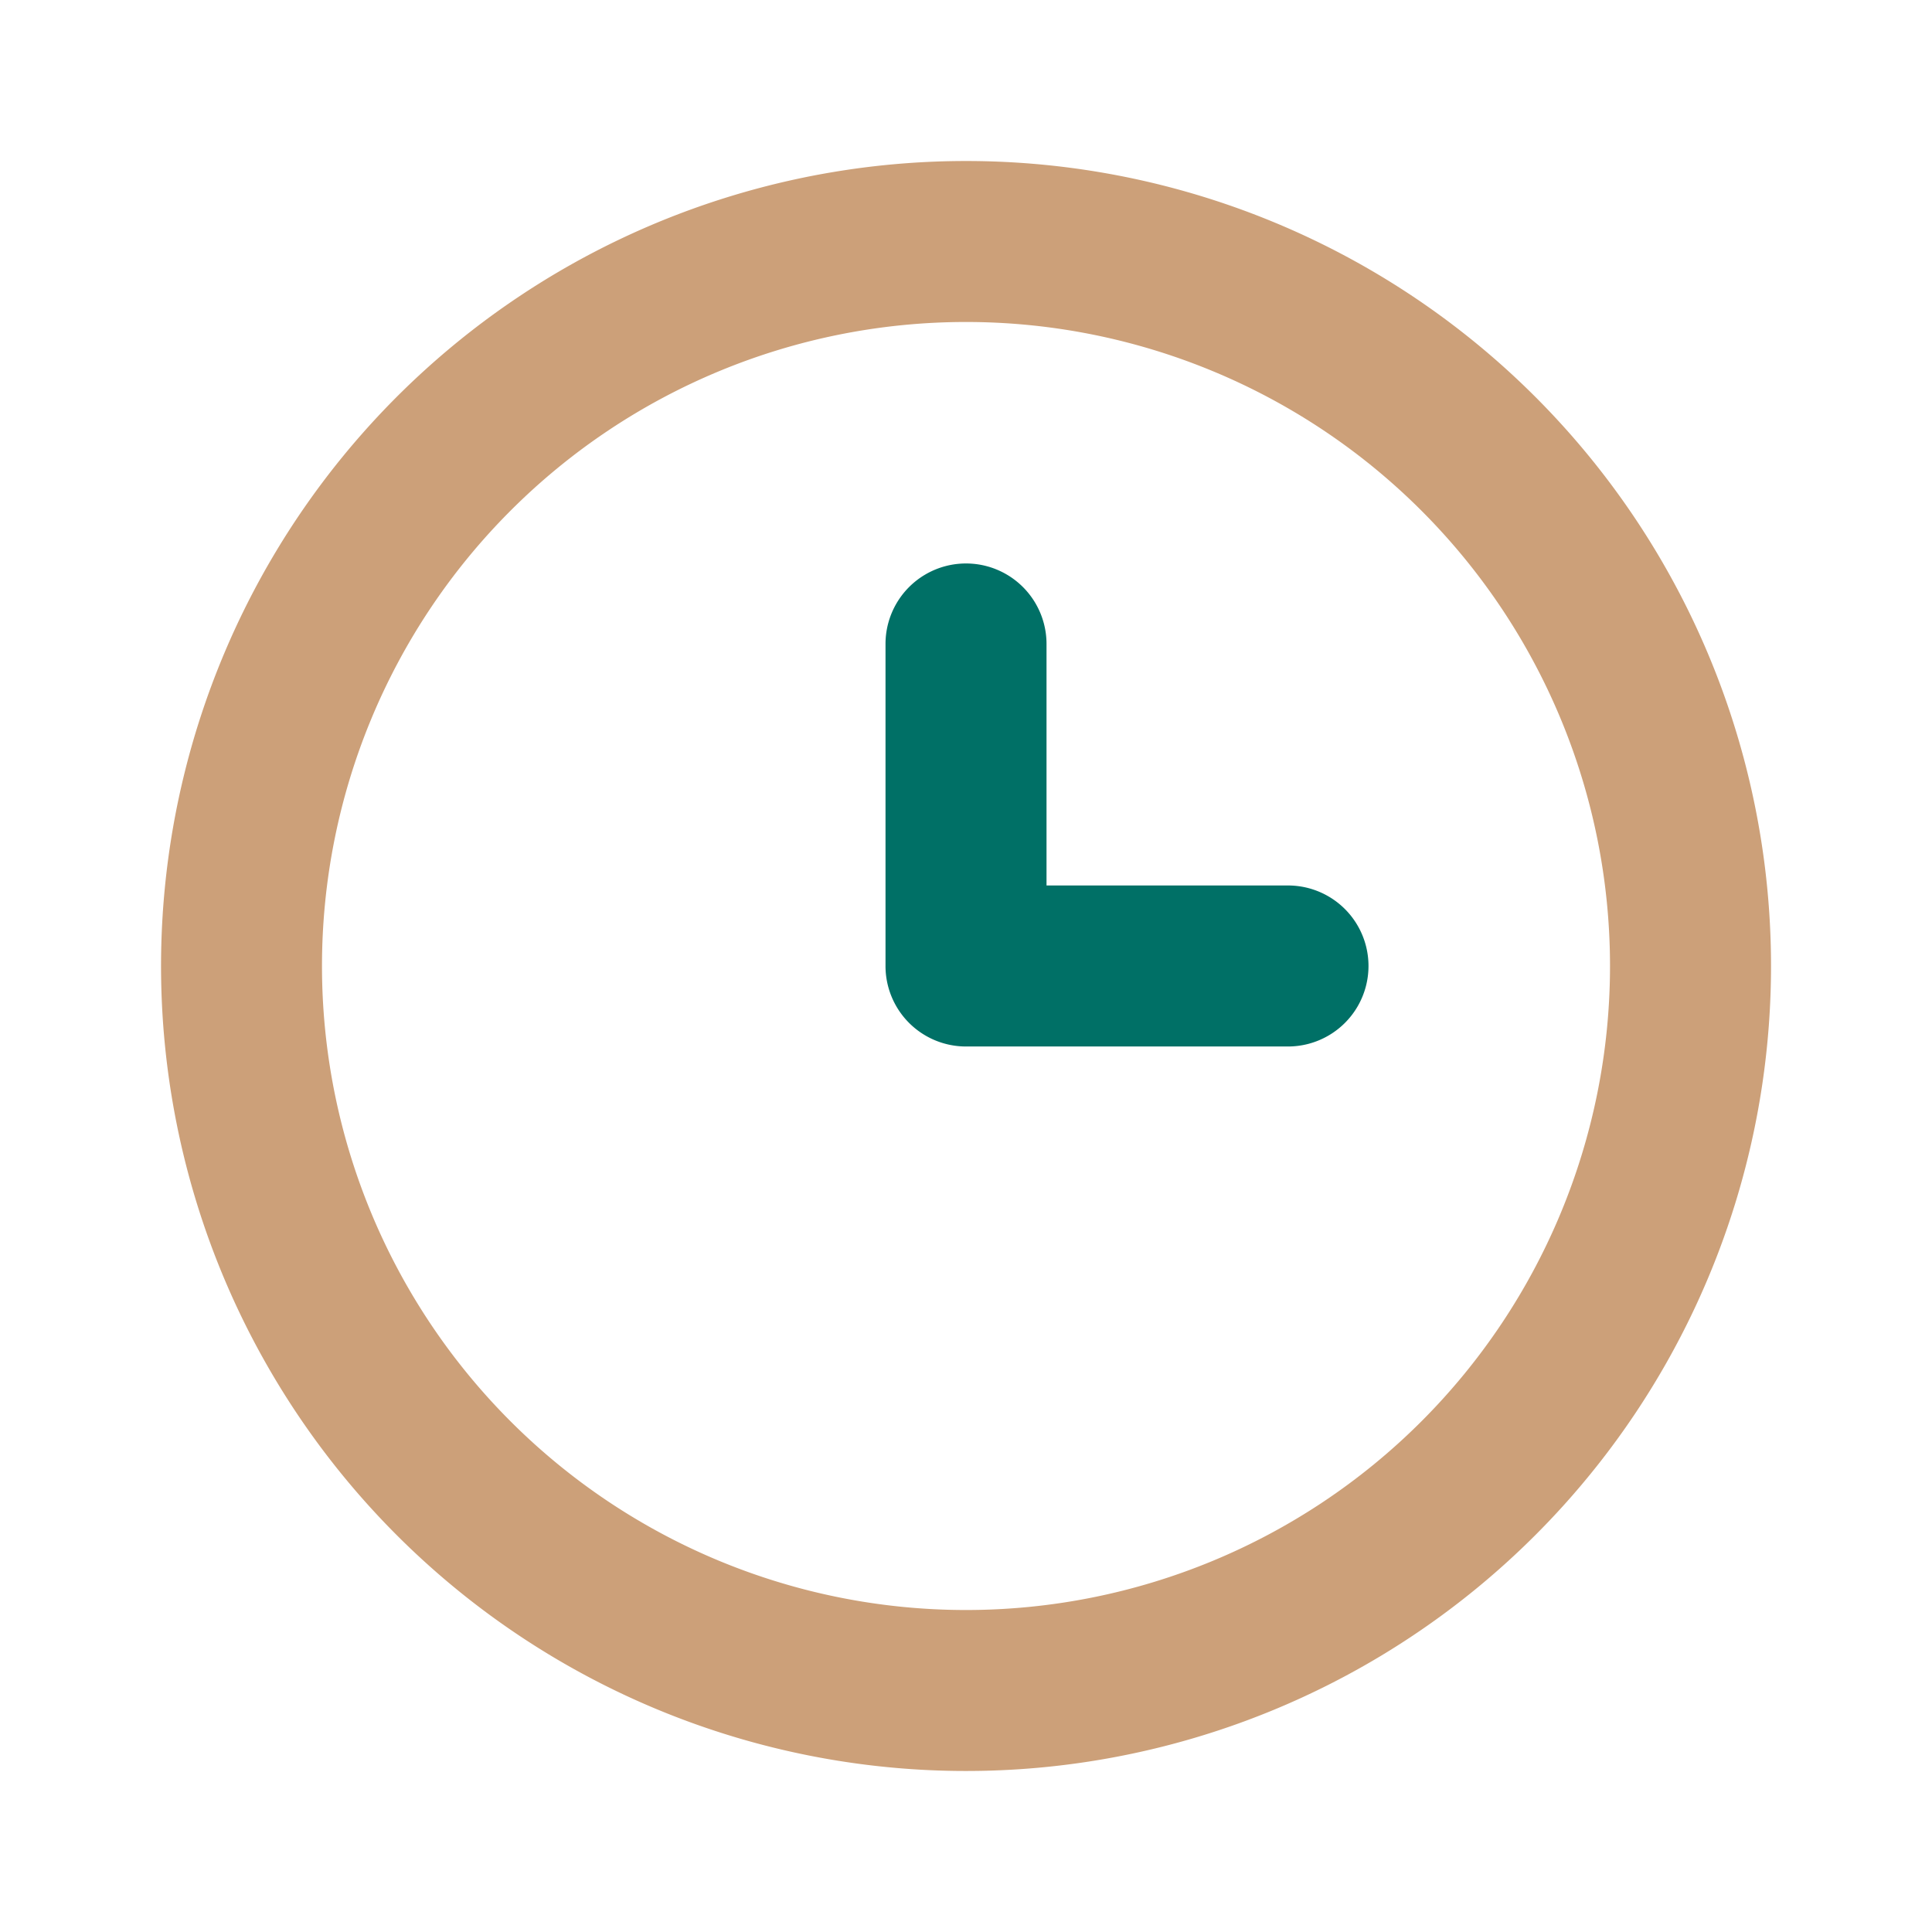 <svg id="clock-outline" xmlns="http://www.w3.org/2000/svg" width="56" height="56" viewBox="0 0 56 56">
  <g id="clock">
    <rect id="Rectangle_11942" data-name="Rectangle 11942" width="56" height="56" transform="translate(56 56) rotate(180)" fill="#cca079" opacity="0"/>
    <path id="Path_57553" data-name="Path 57553" d="M25.333,2A23.333,23.333,0,1,0,48.667,25.333,23.333,23.333,0,0,0,25.333,2Zm0,42A18.667,18.667,0,1,1,44,25.333,18.667,18.667,0,0,1,25.333,44Z" transform="translate(2.667 2.667)" fill="#cca079"/>
    <path id="Path_57554" data-name="Path 57554" d="M22.667,16.333h-7v-7a2.333,2.333,0,1,0-4.667,0v9.333A2.333,2.333,0,0,0,13.333,21h9.333a2.333,2.333,0,0,0,0-4.667Z" transform="translate(14.667 9.333)" fill="#007066"/>
  </g>
</svg>
